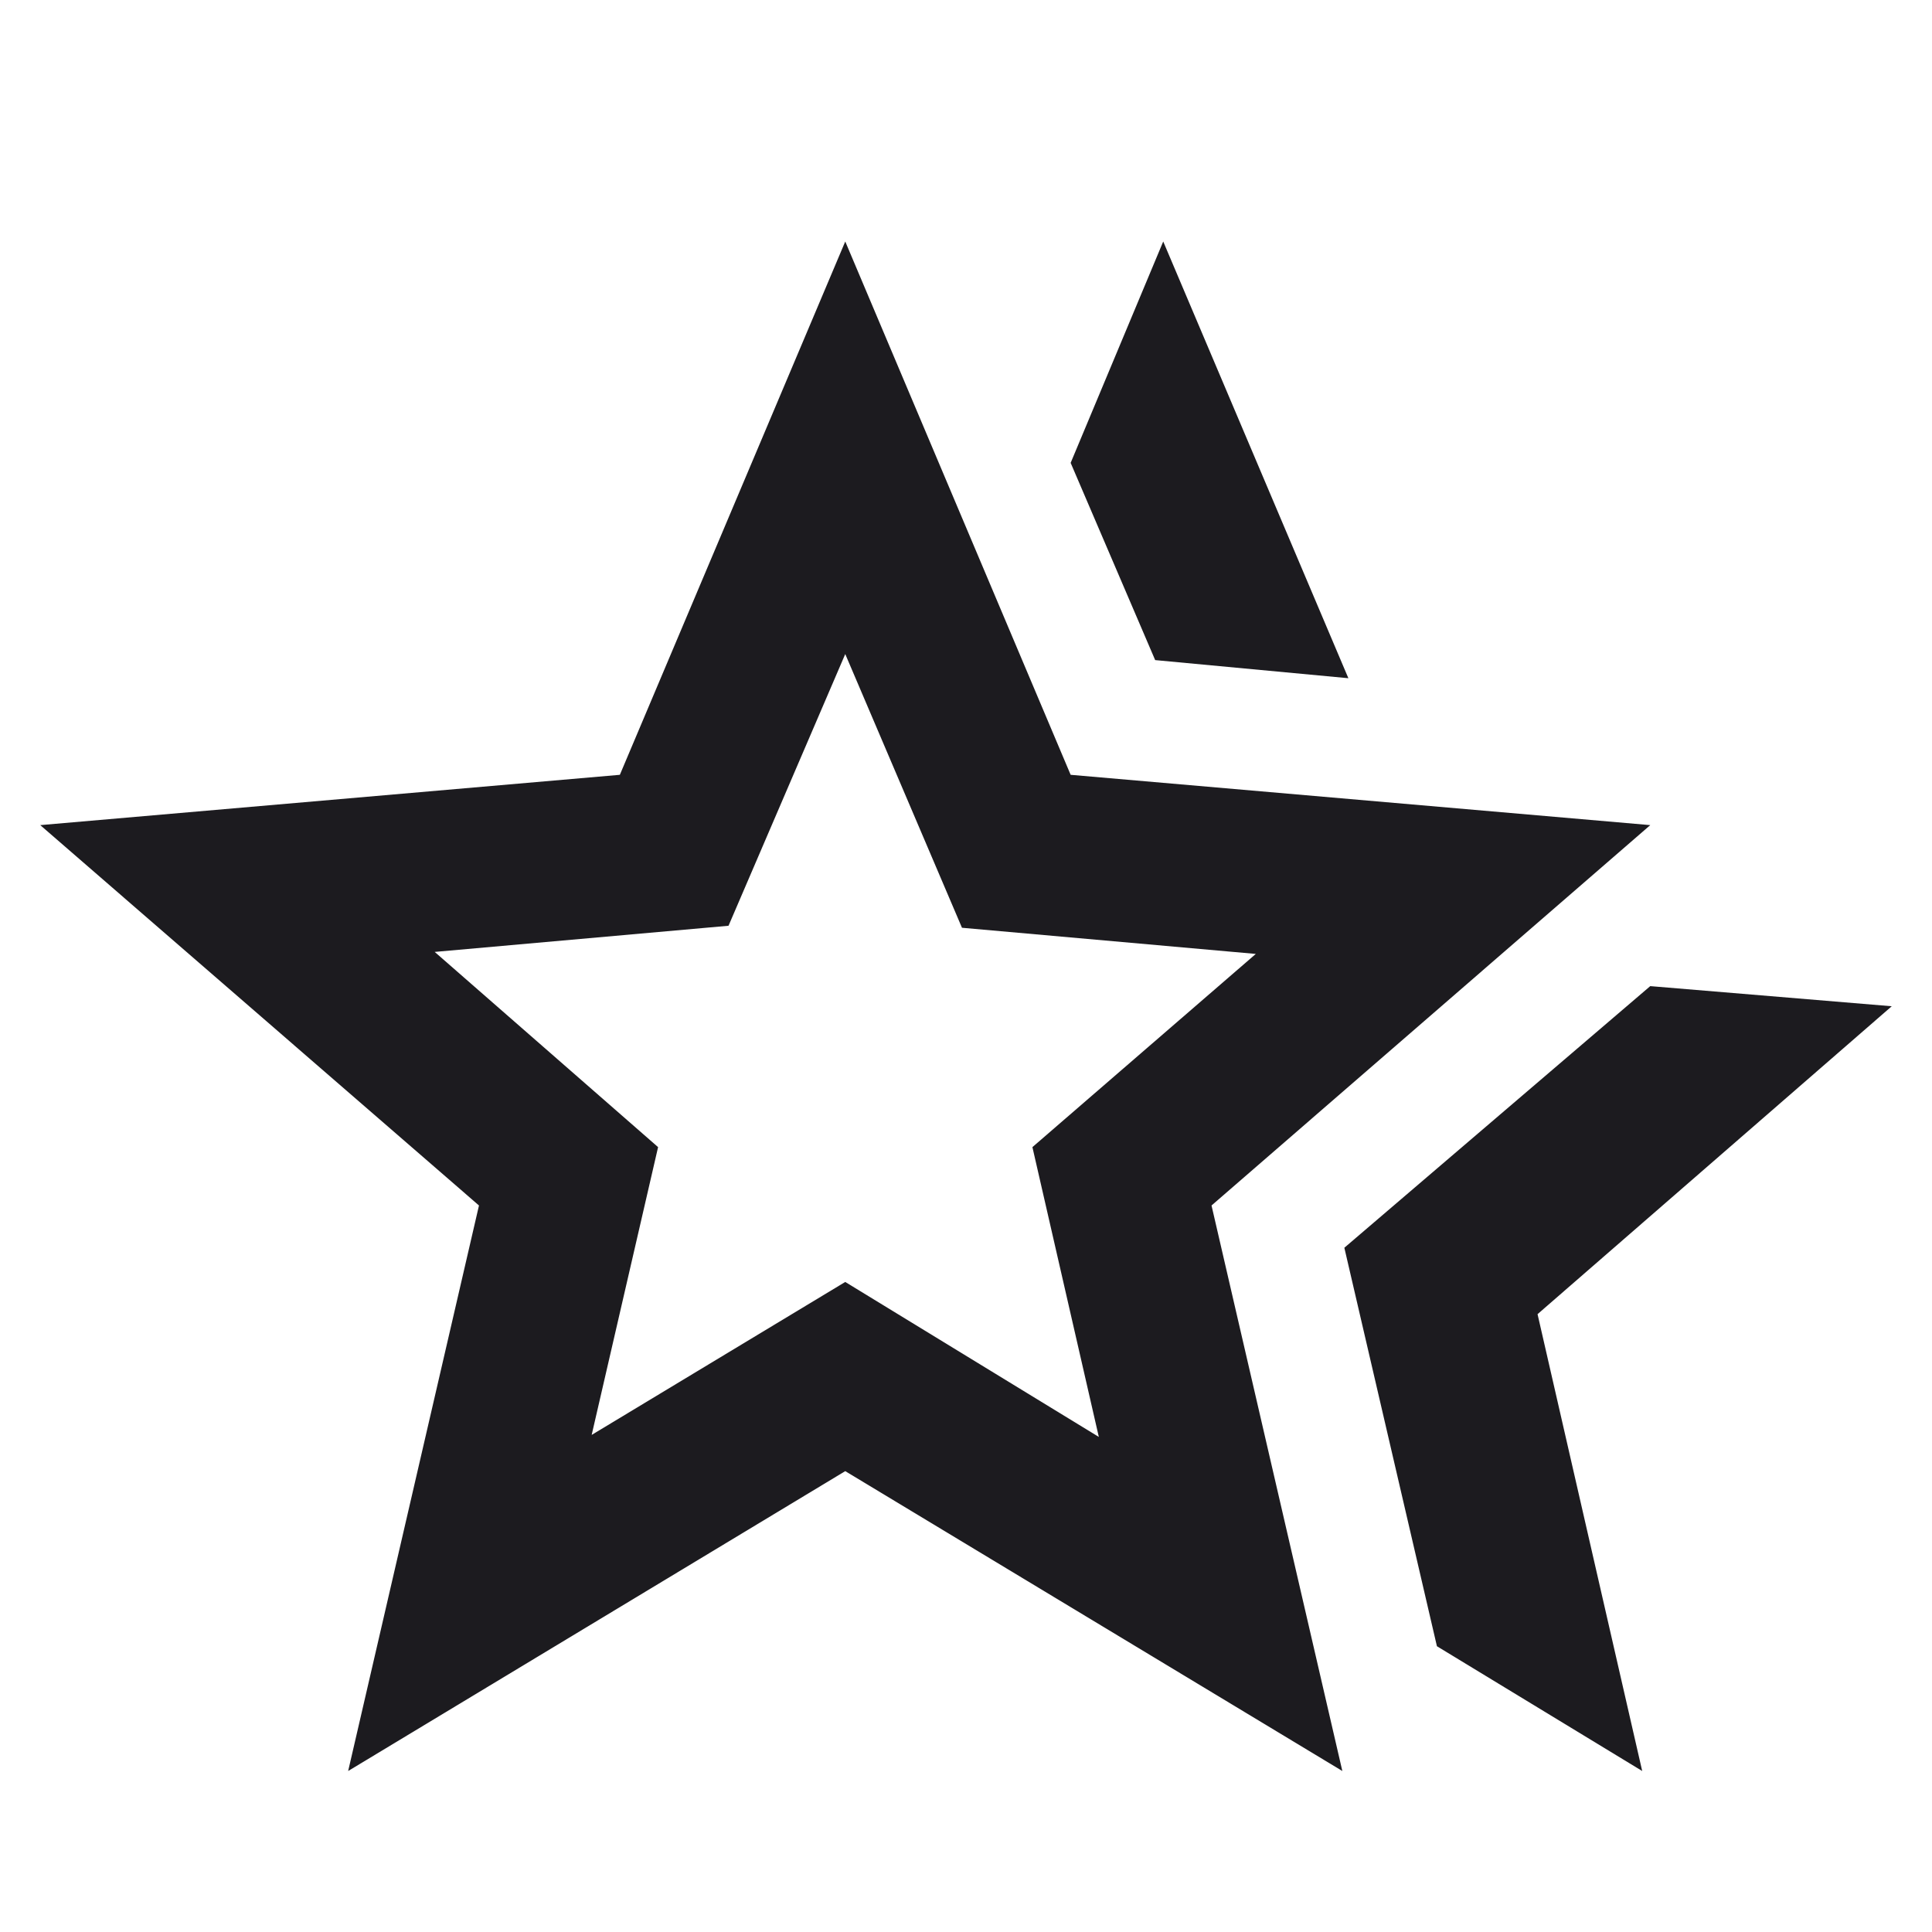 <svg width="24" height="24" viewBox="0 0 24 24" fill="none" xmlns="http://www.w3.org/2000/svg">
<mask id="mask0_1_166" style="mask-type:alpha" maskUnits="userSpaceOnUse" x="0" y="0" width="24" height="24">
<rect width="24" height="24" fill="#D9D9D9"/>
</mask>
<g mask="url(#mask0_1_166)">
<path d="M16.7 15.5L20.5 12.25L23.5 12.5L19.1 16.325L20.4 22L17.85 20.45L16.7 15.5ZM14.35 8.2L13.3 5.75L14.45 3L16.75 8.425L14.35 8.2ZM7.35 17.825L10.5 15.925L13.65 17.85L12.825 14.25L15.6 11.85L11.95 11.525L10.5 8.125L9.05 11.5L5.4 11.825L8.175 14.25L7.35 17.825ZM4.325 22L5.95 14.975L0.5 10.25L7.7 9.625L10.5 3L13.3 9.625L20.5 10.25L15.05 14.975L16.675 22L10.5 18.275L4.325 22Z" fill="#1C1B1F"/>
</g>
</svg>
